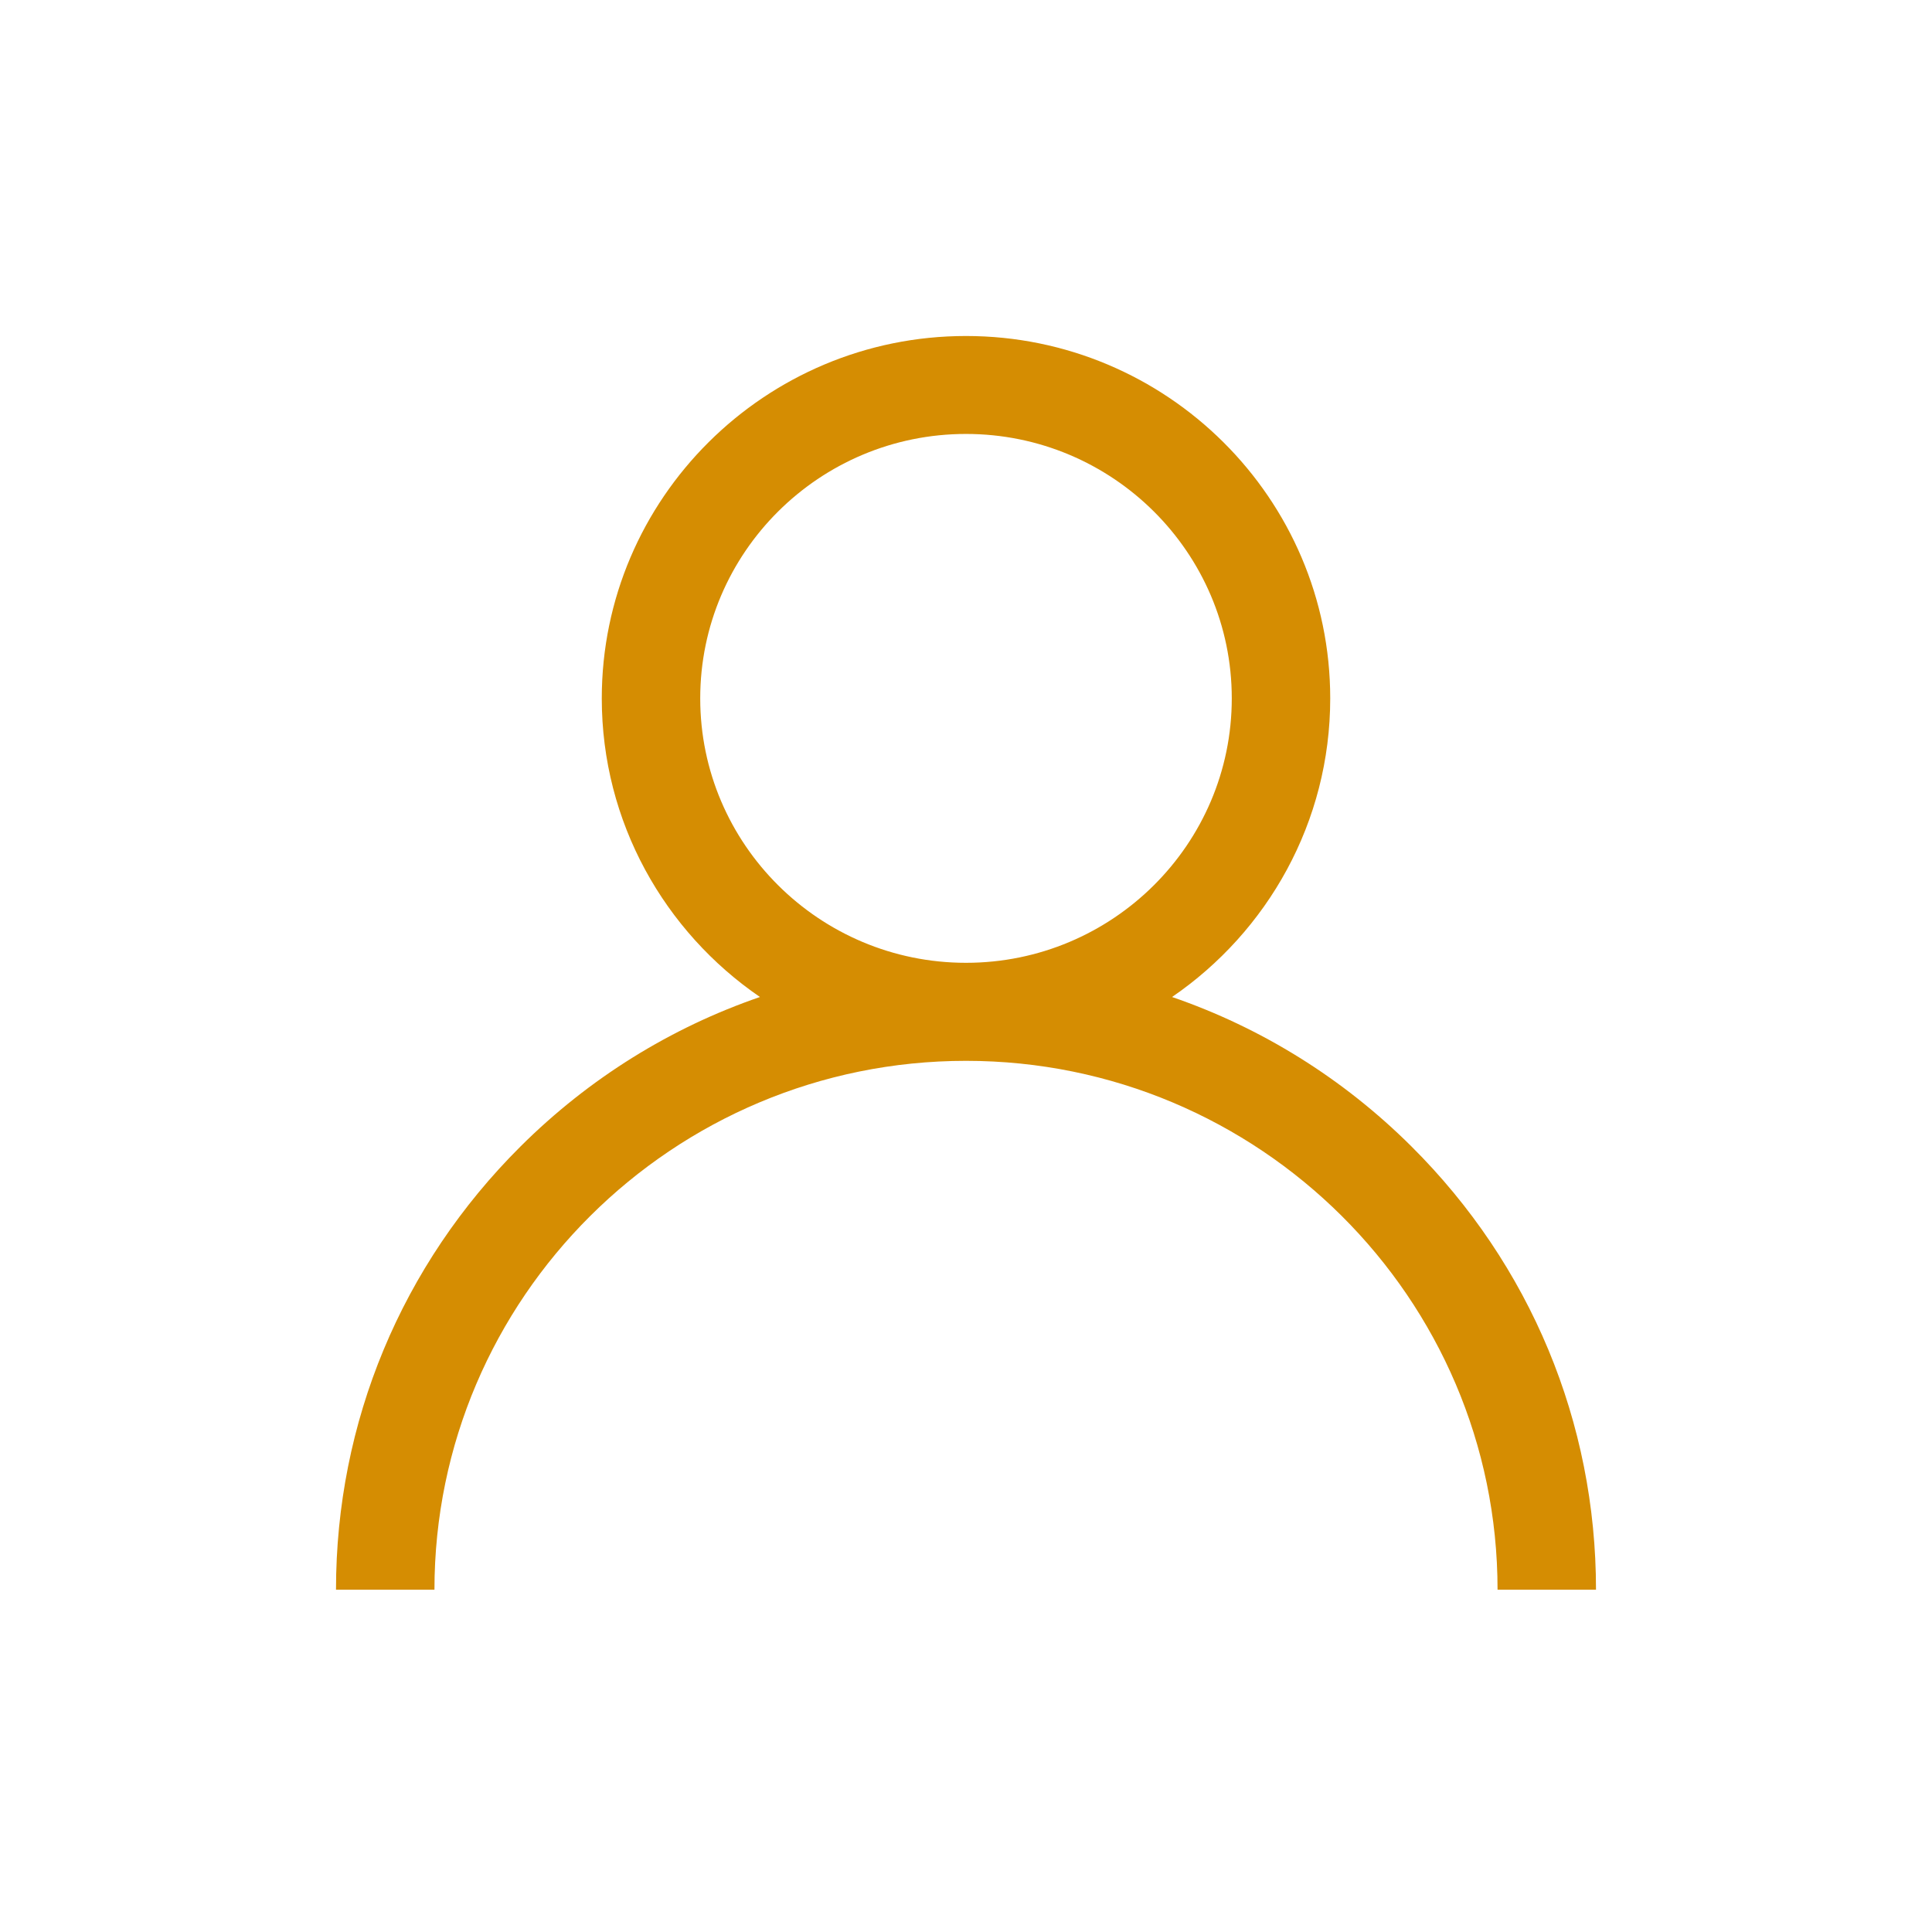 ﻿<svg width="23" height="23" viewBox="0 0 23 23" fill="none" xmlns="http://www.w3.org/2000/svg">
	<g filter="url(#filter0_d)">
		<path d="M16.803 9.648C15.986 8.835 15.014 8.234 13.953 7.869C15.089 7.091 15.836 5.788 15.836 4.314C15.836 1.935 13.891 0 11.5 0C9.109 0 7.164 1.935 7.164 4.314C7.164 5.788 7.911 7.091 9.047 7.869C7.986 8.234 7.014 8.835 6.197 9.648C4.78 11.058 4 12.932 4 14.925H5.172C5.172 11.453 8.011 8.629 11.5 8.629C14.989 8.629 17.828 11.453 17.828 14.925H19C19 12.932 18.22 11.058 16.803 9.648ZM11.5 7.462C9.755 7.462 8.336 6.05 8.336 4.314C8.336 2.578 9.755 1.166 11.5 1.166C13.245 1.166 14.664 2.578 14.664 4.314C14.664 6.05 13.245 7.462 11.5 7.462Z" fill="#D58D02"/>
	</g>
	<defs>
		<filter id="filter0_d" x="0" y="0" width="23" height="22.925" filterUnits="userSpaceOnUse" color-interpolation-filters="sRGB">
			<feFlood flood-opacity="0" result="BackgroundImageFix"/>
			<feColorMatrix in="SourceAlpha" type="matrix" values="0 0 0 0 0 0 0 0 0 0 0 0 0 0 0 0 0 0 127 0"/>
			<feOffset dy="4"/>
			<feGaussianBlur stdDeviation="2"/>
			<feColorMatrix type="matrix" values="0 0 0 0 0 0 0 0 0 0 0 0 0 0 0 0 0 0 0.15 0"/>
			<feBlend mode="normal" in2="BackgroundImageFix" result="effect1_dropShadow"/>
			<feBlend mode="normal" in="SourceGraphic" in2="effect1_dropShadow" result="shape"/>
		</filter>
	</defs>
</svg>

